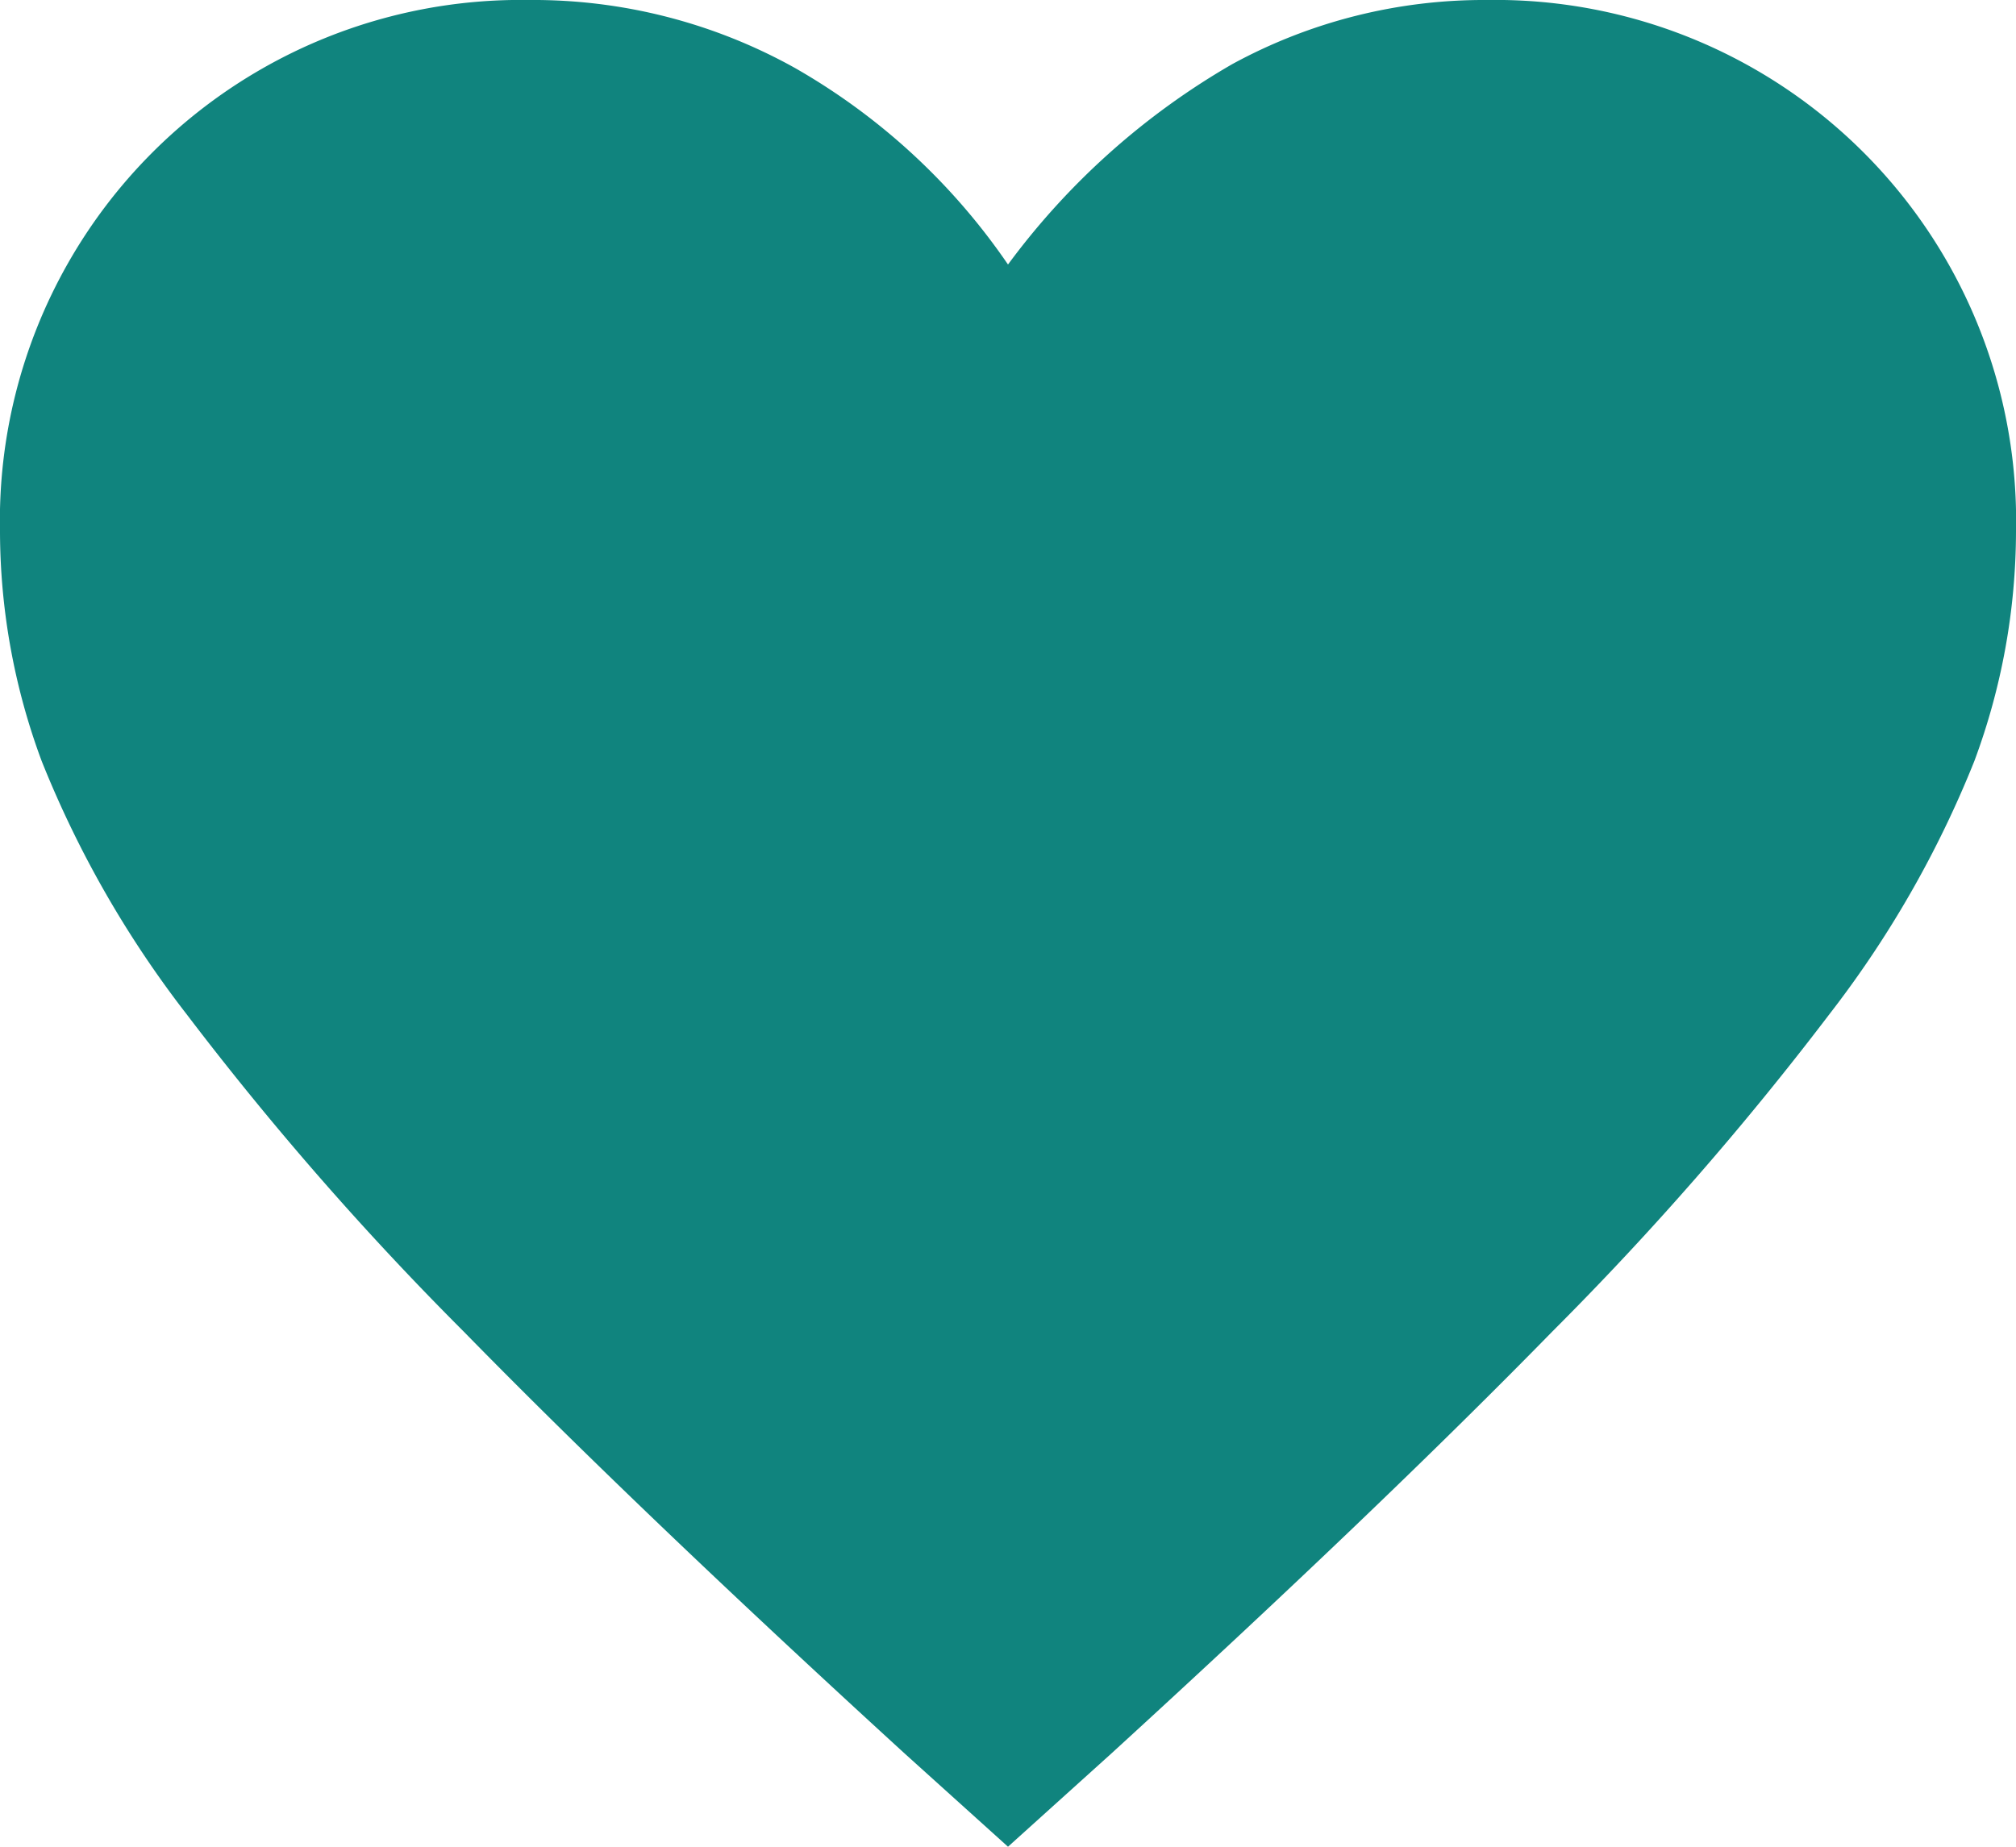 <svg xmlns="http://www.w3.org/2000/svg" width="45.26" height="41.47" viewBox="0 0 45.26 41.47">
  <path id="Wishlist_Icon" data-name="Wishlist Icon" d="M26.63,46.77l-2.32-2.093q-6-5.488-9.9-9.476a70.007,70.007,0,0,1-6.223-7.129,23.543,23.543,0,0,1-3.253-5.686A14.855,14.855,0,0,1,4,17.237,11.693,11.693,0,0,1,15.881,5.3,12.068,12.068,0,0,1,21.85,6.828,14.5,14.5,0,0,1,26.63,11.24a16.494,16.494,0,0,1,5.035-4.5A11.8,11.8,0,0,1,37.38,5.3,11.693,11.693,0,0,1,49.26,17.237a14.855,14.855,0,0,1-.933,5.148,23.543,23.543,0,0,1-3.253,5.686A70.007,70.007,0,0,1,38.851,35.2q-3.9,3.989-9.9,9.476Z" transform="translate(-4 -5.3)" fill="#10847e"/>
</svg>
